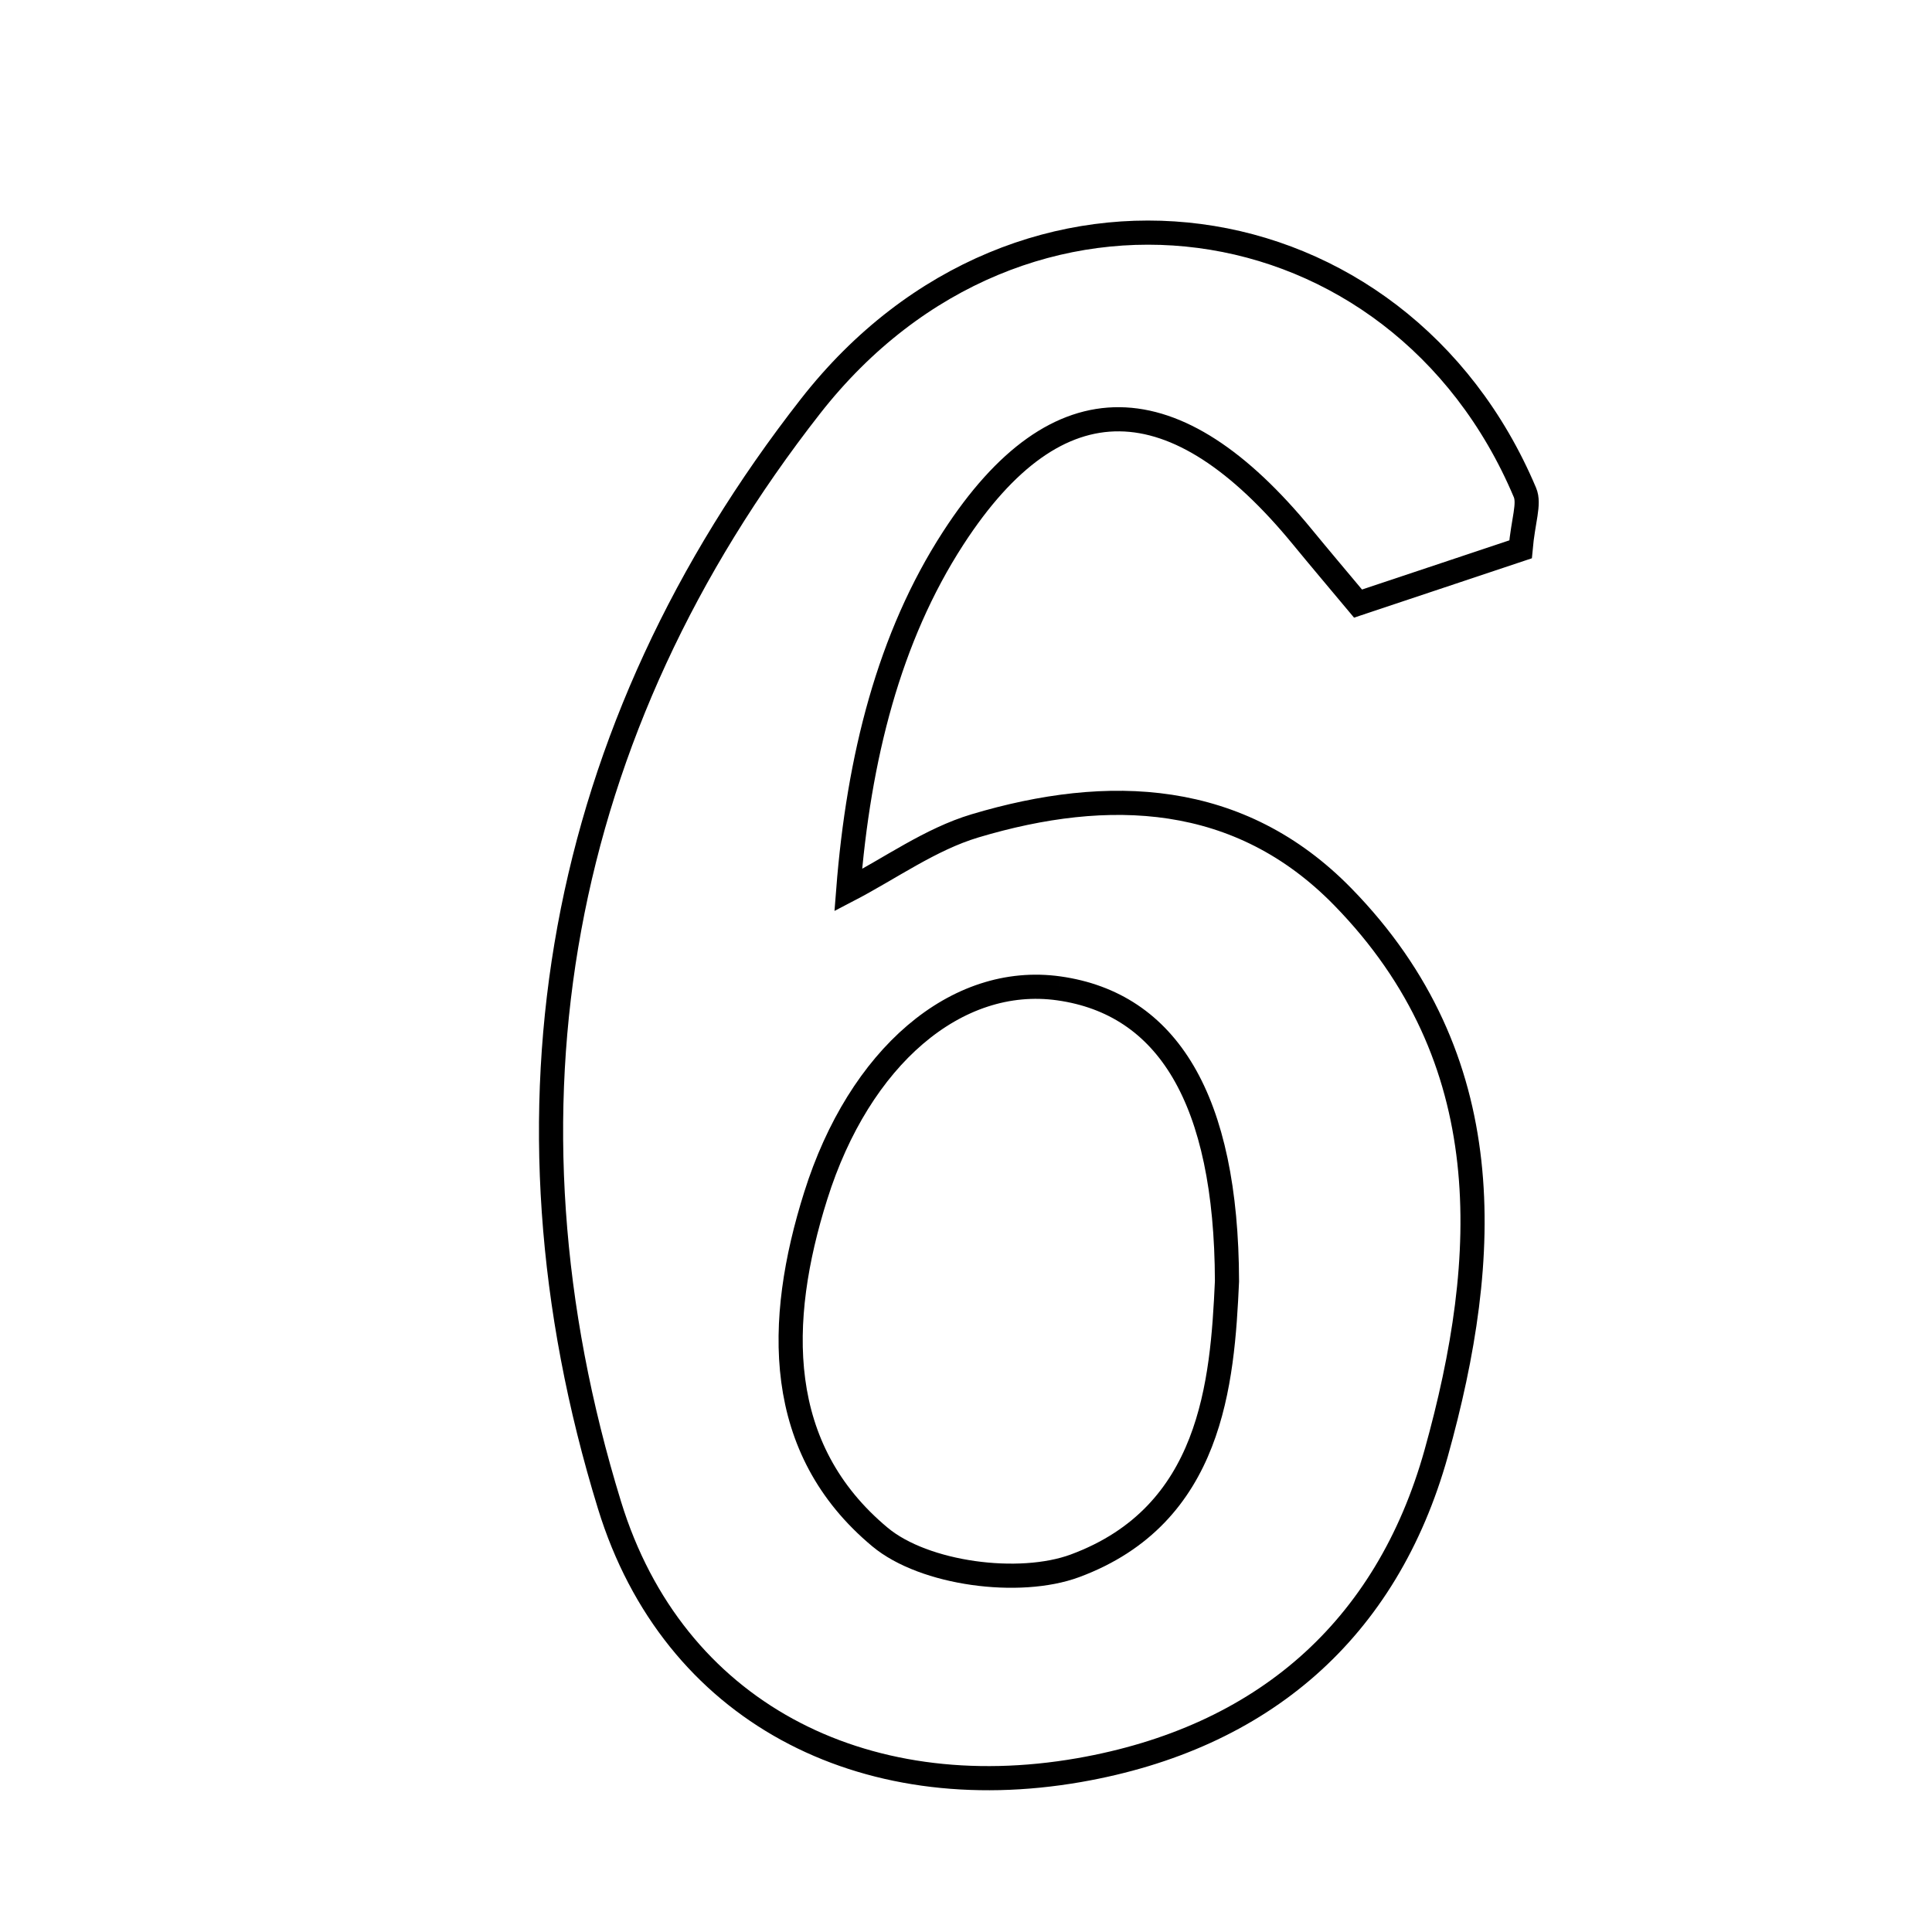 <svg xmlns="http://www.w3.org/2000/svg" viewBox="0.0 0.0 24.0 24.0" height="200px" width="200px"><path fill="none" stroke="black" stroke-width=".3" stroke-opacity="1.0"  filling="0" d="M10.068 5.047 C12.69 1.693 17.375 2.403 18.943 6.117 C19.004 6.26 18.921 6.463 18.889 6.824 C18.297 7.022 17.639 7.242 16.87 7.498 C16.604 7.18 16.389 6.926 16.178 6.669 C14.609 4.757 13.139 4.68 11.84 6.687 C11.045 7.914 10.666 9.41 10.537 11.058 C11.06 10.786 11.557 10.425 12.112 10.259 C13.771 9.763 15.399 9.827 16.682 11.142 C18.643 13.151 18.523 15.607 17.841 18.051 C17.225 20.253 15.679 21.592 13.406 21.989 C10.716 22.458 8.362 21.268 7.572 18.699 C6.054 13.767 6.927 9.064 10.068 5.047"></path>
<path fill="none" stroke="black" stroke-width=".3" stroke-opacity="1.0"  filling="0" d="M13.154 12.278 C14.497 12.468 15.236 13.646 15.242 15.917 C15.185 17.177 15.056 18.82 13.354 19.451 C12.663 19.707 11.482 19.552 10.932 19.094 C9.615 17.997 9.64 16.418 10.133 14.855 C10.675 13.13 11.881 12.099 13.154 12.278"></path></svg>